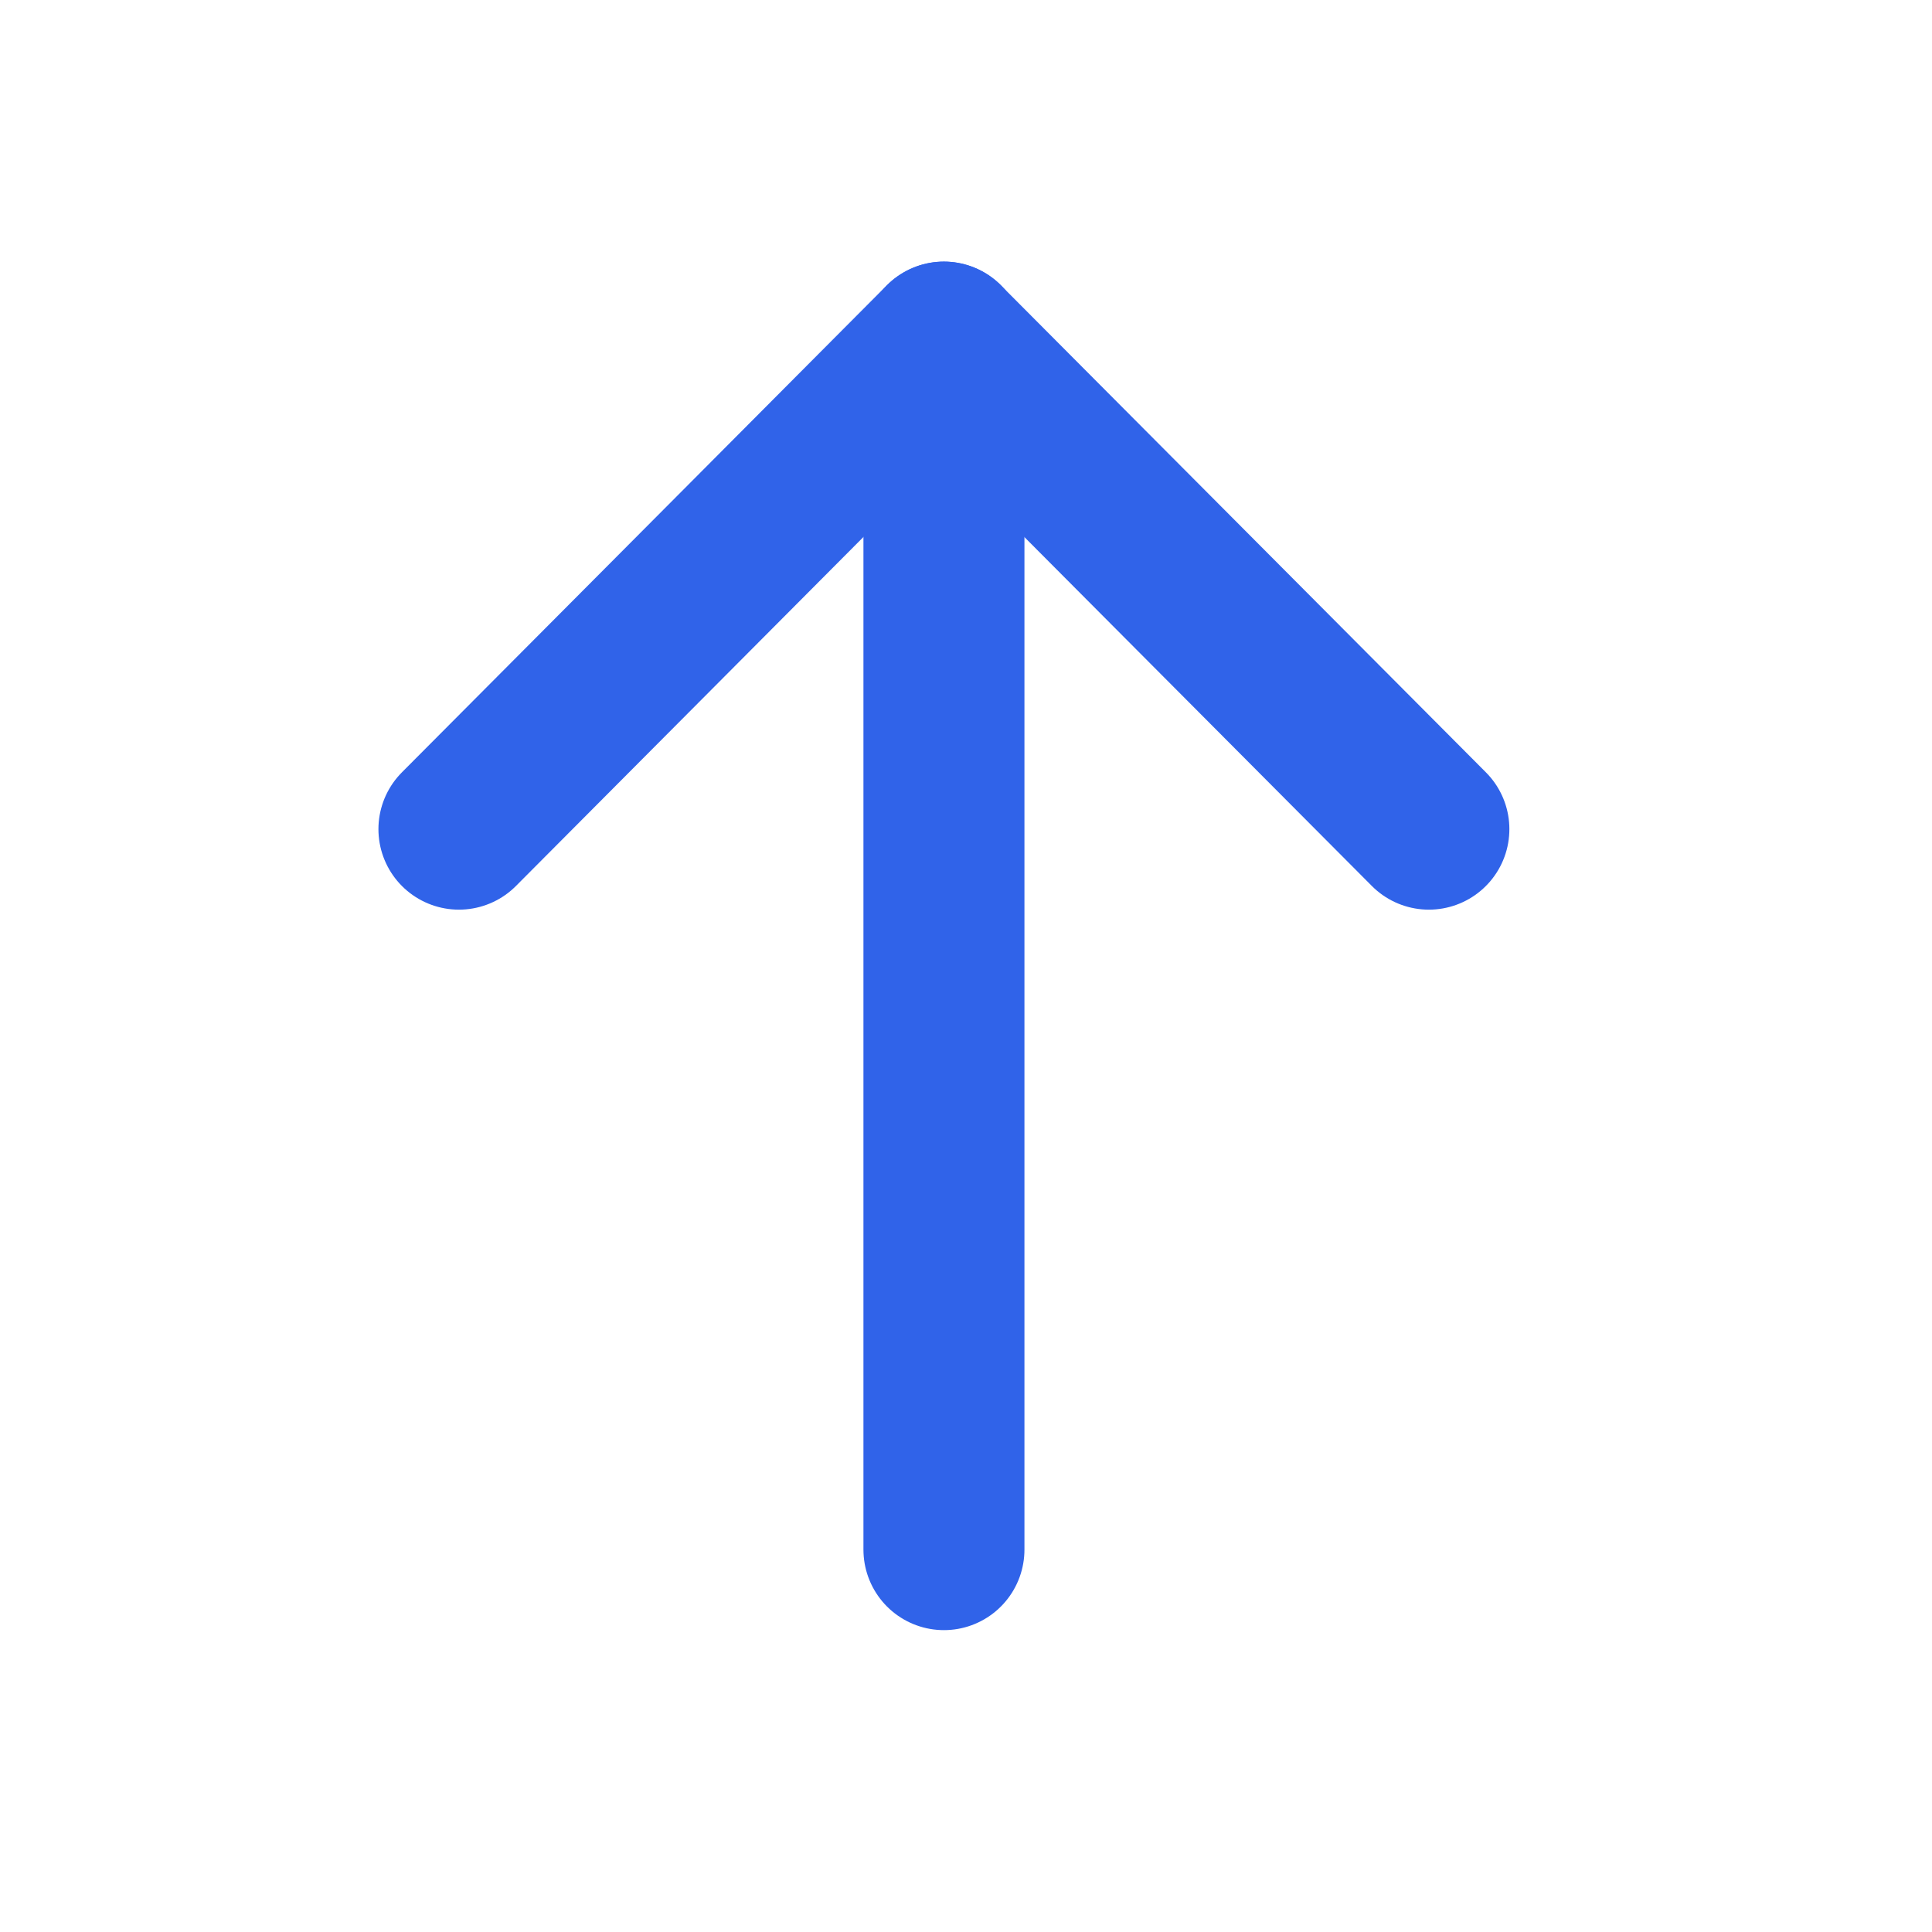 <svg width="24" height="24" viewBox="0 0 24 24" fill="none" xmlns="http://www.w3.org/2000/svg">
<path d="M11.726 4.25L11.726 19.25" stroke="#3063E9" stroke-width="2" stroke-linecap="round" stroke-linejoin="round"/>
<path d="M5.701 10.3L11.725 4.25L17.75 10.3" stroke="#3063E9" stroke-width="2" stroke-linecap="round" stroke-linejoin="round"/>
</svg>
